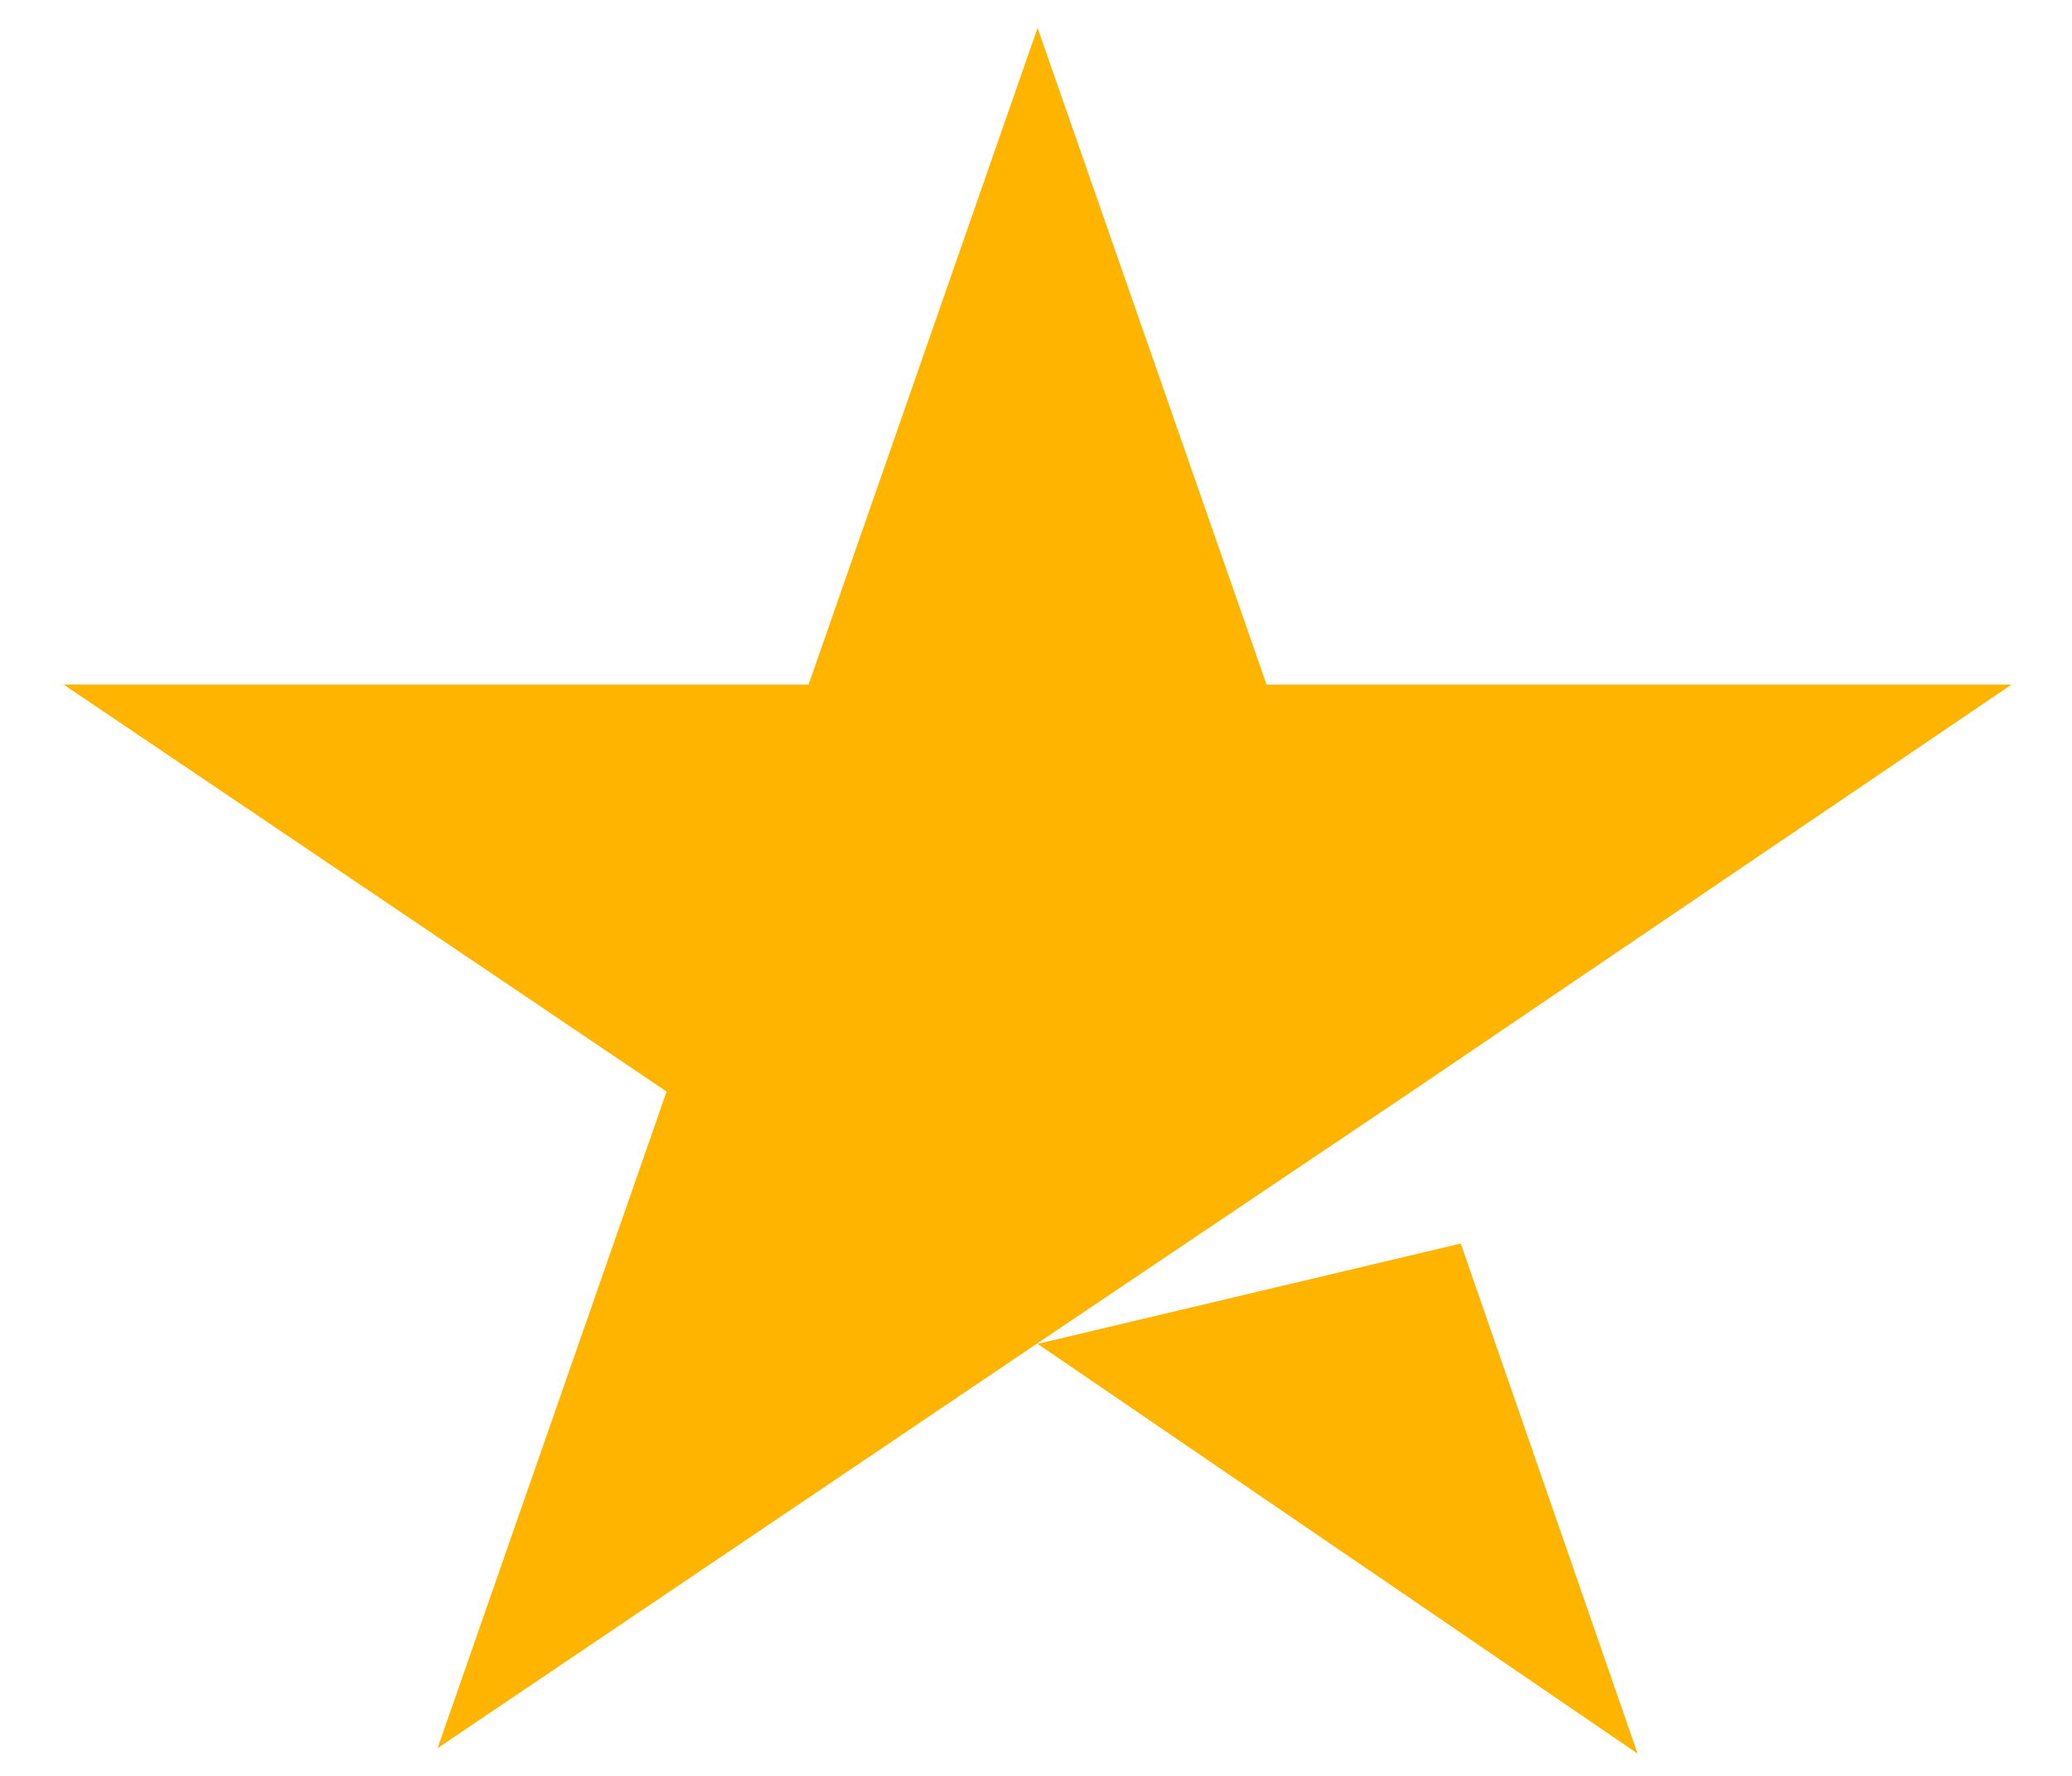 <svg width="21" height="18" viewBox="0 0 21 18" fill="none" xmlns="http://www.w3.org/2000/svg">
<path d="M10.516 13.621L14.805 12.604L16.597 17.774L10.516 13.621ZM20.387 6.939H12.837L10.516 0.283L8.195 6.939H0.645L6.756 11.064L4.435 17.719L10.546 13.594L14.306 11.064L20.387 6.939Z" fill="#FFB400"/>
</svg>
